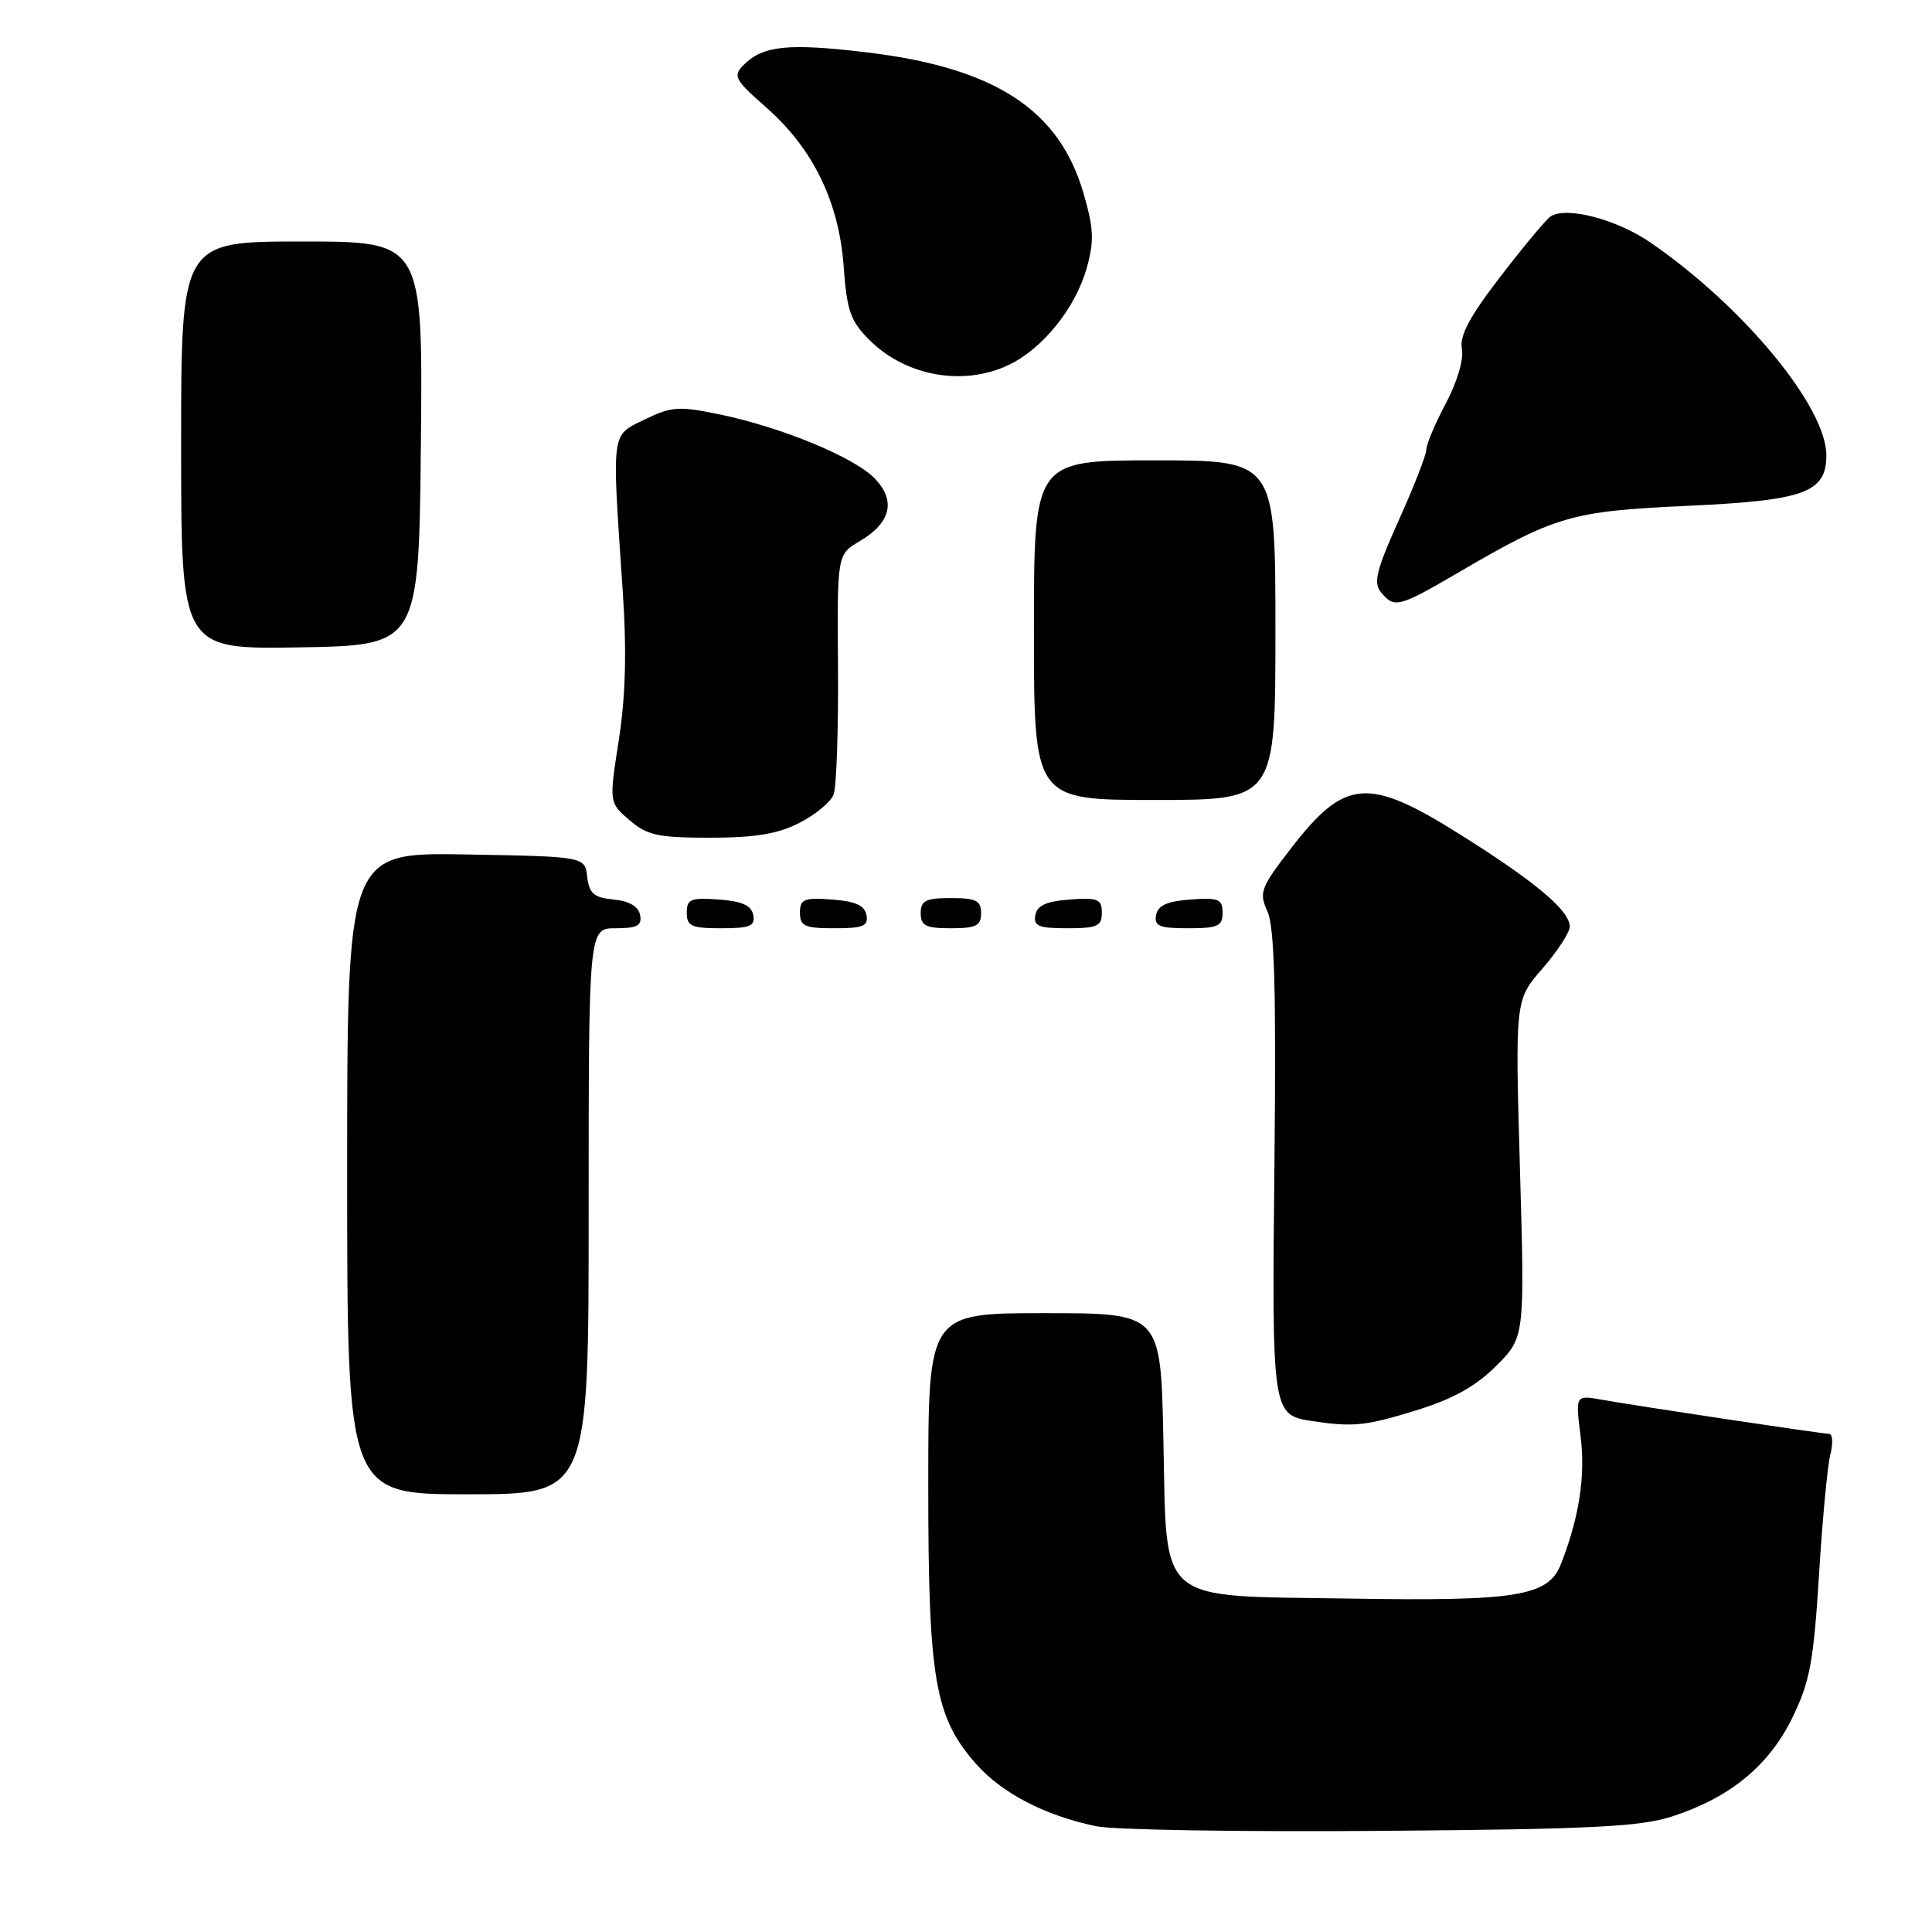 <?xml version="1.0" encoding="UTF-8" standalone="no"?>
<!DOCTYPE svg PUBLIC "-//W3C//DTD SVG 1.1//EN" "http://www.w3.org/Graphics/SVG/1.1/DTD/svg11.dtd" >
<svg xmlns="http://www.w3.org/2000/svg" xmlns:xlink="http://www.w3.org/1999/xlink" version="1.1" viewBox="0 0 256 256">
 <g >
 <path fill="currentColor"
d=" M 221.59 240.68 C 229.26 238.18 234.38 233.97 237.49 227.62 C 239.81 222.87 240.31 220.21 241.02 208.78 C 241.47 201.45 242.15 194.23 242.53 192.73 C 242.91 191.23 242.83 190.00 242.36 189.99 C 241.39 189.98 217.34 186.37 212.13 185.45 C 208.75 184.86 208.75 184.86 209.44 190.35 C 210.09 195.60 209.26 201.05 206.83 207.25 C 205.17 211.51 201.02 212.19 178.78 211.82 C 152.92 211.40 154.63 212.88 154.15 190.47 C 153.79 174.00 153.79 174.00 138.40 174.00 C 123.00 174.00 123.00 174.00 123.00 196.82 C 123.00 222.51 123.85 227.48 129.29 233.68 C 132.73 237.60 138.45 240.57 145.27 241.99 C 147.60 242.47 164.57 242.75 183.00 242.60 C 210.95 242.38 217.34 242.06 221.59 240.68 Z  M 78.00 160.50 C 78.00 123.00 78.00 123.00 81.57 123.00 C 84.44 123.00 85.08 122.65 84.82 121.25 C 84.60 120.11 83.38 119.39 81.30 119.19 C 78.69 118.94 78.07 118.40 77.81 116.19 C 77.50 113.50 77.50 113.50 61.75 113.22 C 46.00 112.95 46.00 112.95 46.00 155.47 C 46.00 198.00 46.00 198.00 62.00 198.00 C 78.00 198.00 78.00 198.00 78.00 160.50 Z  M 187.62 186.89 C 192.53 185.37 195.53 183.71 198.25 180.99 C 202.04 177.20 202.04 177.20 201.40 154.85 C 200.76 132.50 200.76 132.50 204.38 128.34 C 206.37 126.05 208.00 123.55 208.00 122.78 C 208.00 120.66 203.49 116.87 193.55 110.62 C 181.26 102.89 178.22 103.14 171.05 112.43 C 167.02 117.65 166.80 118.26 167.95 120.78 C 168.87 122.81 169.11 131.29 168.87 154.12 C 168.52 187.22 168.56 187.49 173.82 188.29 C 179.27 189.12 180.94 188.95 187.62 186.89 Z  M 99.81 121.25 C 99.57 119.97 98.34 119.42 95.24 119.19 C 91.53 118.92 91.00 119.14 91.00 120.94 C 91.00 122.72 91.62 123.00 95.57 123.00 C 99.39 123.00 100.09 122.71 99.81 121.25 Z  M 114.81 121.25 C 114.57 119.97 113.34 119.42 110.24 119.19 C 106.53 118.92 106.00 119.14 106.00 120.94 C 106.00 122.72 106.62 123.00 110.57 123.00 C 114.39 123.00 115.09 122.71 114.81 121.25 Z  M 130.00 121.00 C 130.00 119.33 129.33 119.00 126.00 119.00 C 122.67 119.00 122.00 119.33 122.00 121.00 C 122.00 122.67 122.67 123.00 126.00 123.00 C 129.33 123.00 130.00 122.67 130.00 121.00 Z  M 146.00 120.94 C 146.00 119.14 145.47 118.92 141.76 119.19 C 138.66 119.42 137.43 119.97 137.19 121.25 C 136.91 122.71 137.61 123.00 141.43 123.00 C 145.38 123.00 146.00 122.72 146.00 120.94 Z  M 162.00 120.94 C 162.00 119.14 161.47 118.92 157.76 119.19 C 154.66 119.42 153.43 119.97 153.19 121.25 C 152.91 122.71 153.61 123.00 157.43 123.00 C 161.38 123.00 162.00 122.72 162.00 120.94 Z  M 105.92 109.04 C 108.03 107.97 110.07 106.28 110.45 105.29 C 110.84 104.31 111.10 96.74 111.04 88.49 C 110.92 73.48 110.92 73.48 113.90 71.72 C 118.02 69.29 118.74 66.41 115.98 63.47 C 113.32 60.64 103.62 56.62 95.35 54.91 C 89.94 53.79 88.96 53.86 85.42 55.59 C 80.93 57.78 81.06 56.81 82.50 78.10 C 83.06 86.25 82.90 92.19 82.00 98.03 C 80.70 106.35 80.70 106.35 83.41 108.67 C 85.75 110.69 87.18 111.00 94.10 111.00 C 100.05 111.00 103.06 110.50 105.92 109.04 Z  M 169.00 83.50 C 169.00 61.00 169.00 61.00 153.00 61.00 C 137.00 61.00 137.00 61.00 137.00 83.50 C 137.00 106.00 137.00 106.00 153.00 106.00 C 169.00 106.00 169.00 106.00 169.00 83.50 Z  M 55.77 58.75 C 56.03 32.00 56.03 32.00 40.02 32.00 C 24.00 32.00 24.00 32.00 24.00 59.03 C 24.00 86.05 24.00 86.05 39.75 85.78 C 55.50 85.50 55.50 85.50 55.77 58.75 Z  M 193.16 75.91 C 206.15 68.32 208.13 67.74 223.72 67.02 C 239.16 66.31 242.00 65.27 242.00 60.31 C 242.00 53.91 231.00 40.60 218.73 32.16 C 214.17 29.02 207.41 27.28 205.41 28.72 C 204.80 29.15 201.82 32.74 198.78 36.69 C 194.72 41.97 193.37 44.50 193.71 46.24 C 193.97 47.61 193.08 50.63 191.58 53.45 C 190.16 56.12 189.00 58.87 189.00 59.56 C 189.00 60.26 187.36 64.46 185.36 68.90 C 182.37 75.55 181.95 77.23 182.99 78.48 C 184.76 80.63 185.32 80.48 193.16 75.91 Z  M 133.63 48.37 C 138.16 46.22 142.51 40.82 144.00 35.50 C 145.00 31.93 144.93 30.26 143.57 25.61 C 140.34 14.48 131.77 8.94 114.70 6.92 C 104.38 5.70 101.10 6.05 98.54 8.60 C 97.08 10.06 97.33 10.54 101.52 14.23 C 107.74 19.70 111.17 26.74 111.79 35.31 C 112.21 41.16 112.69 42.54 115.20 45.05 C 120.00 49.84 127.63 51.22 133.63 48.37 Z "/>
</g>
</svg>